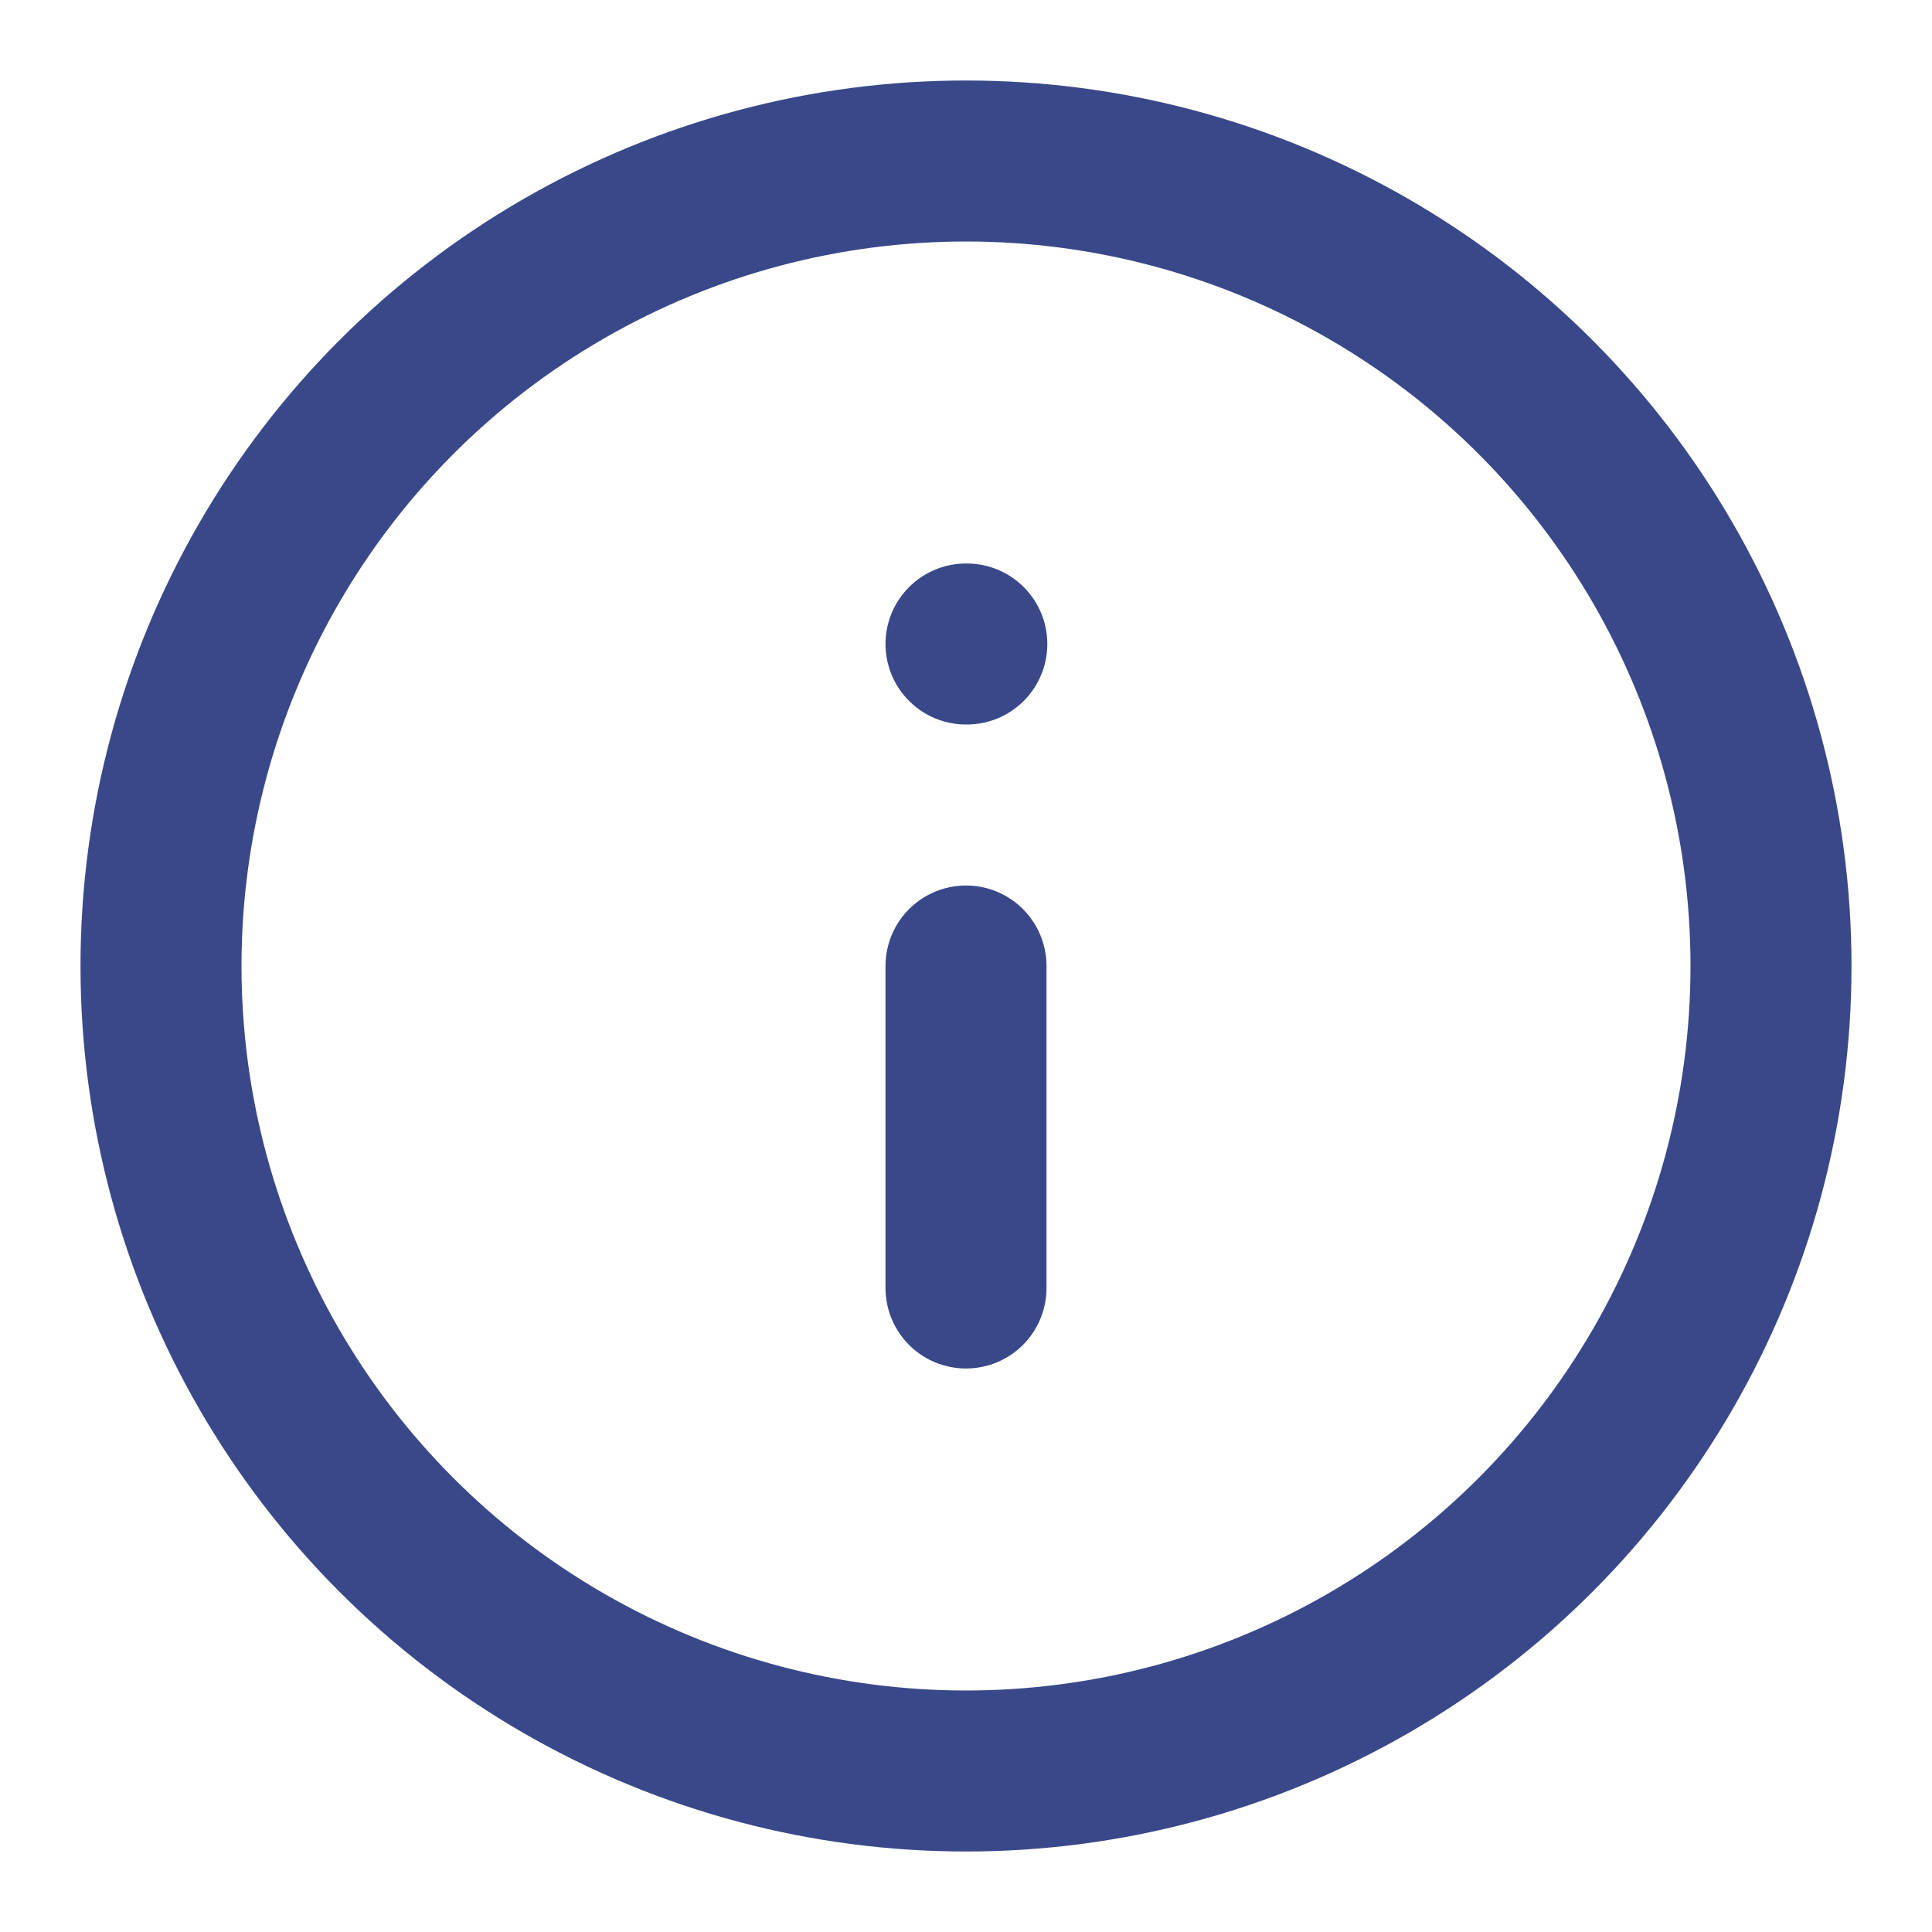 <svg xmlns="http://www.w3.org/2000/svg" width="24" height="24" viewBox="0 0 24 24" fill="none" stroke="#394889" stroke-width="2" stroke-linecap="round" stroke-linejoin="round" class="feather feather-info"><circle cx="12" cy="12" r="10"></circle><line x1="12" y1="16" x2="12" y2="12"></line><line x1="12" y1="8" x2="12.01" y2="8"></line></svg>